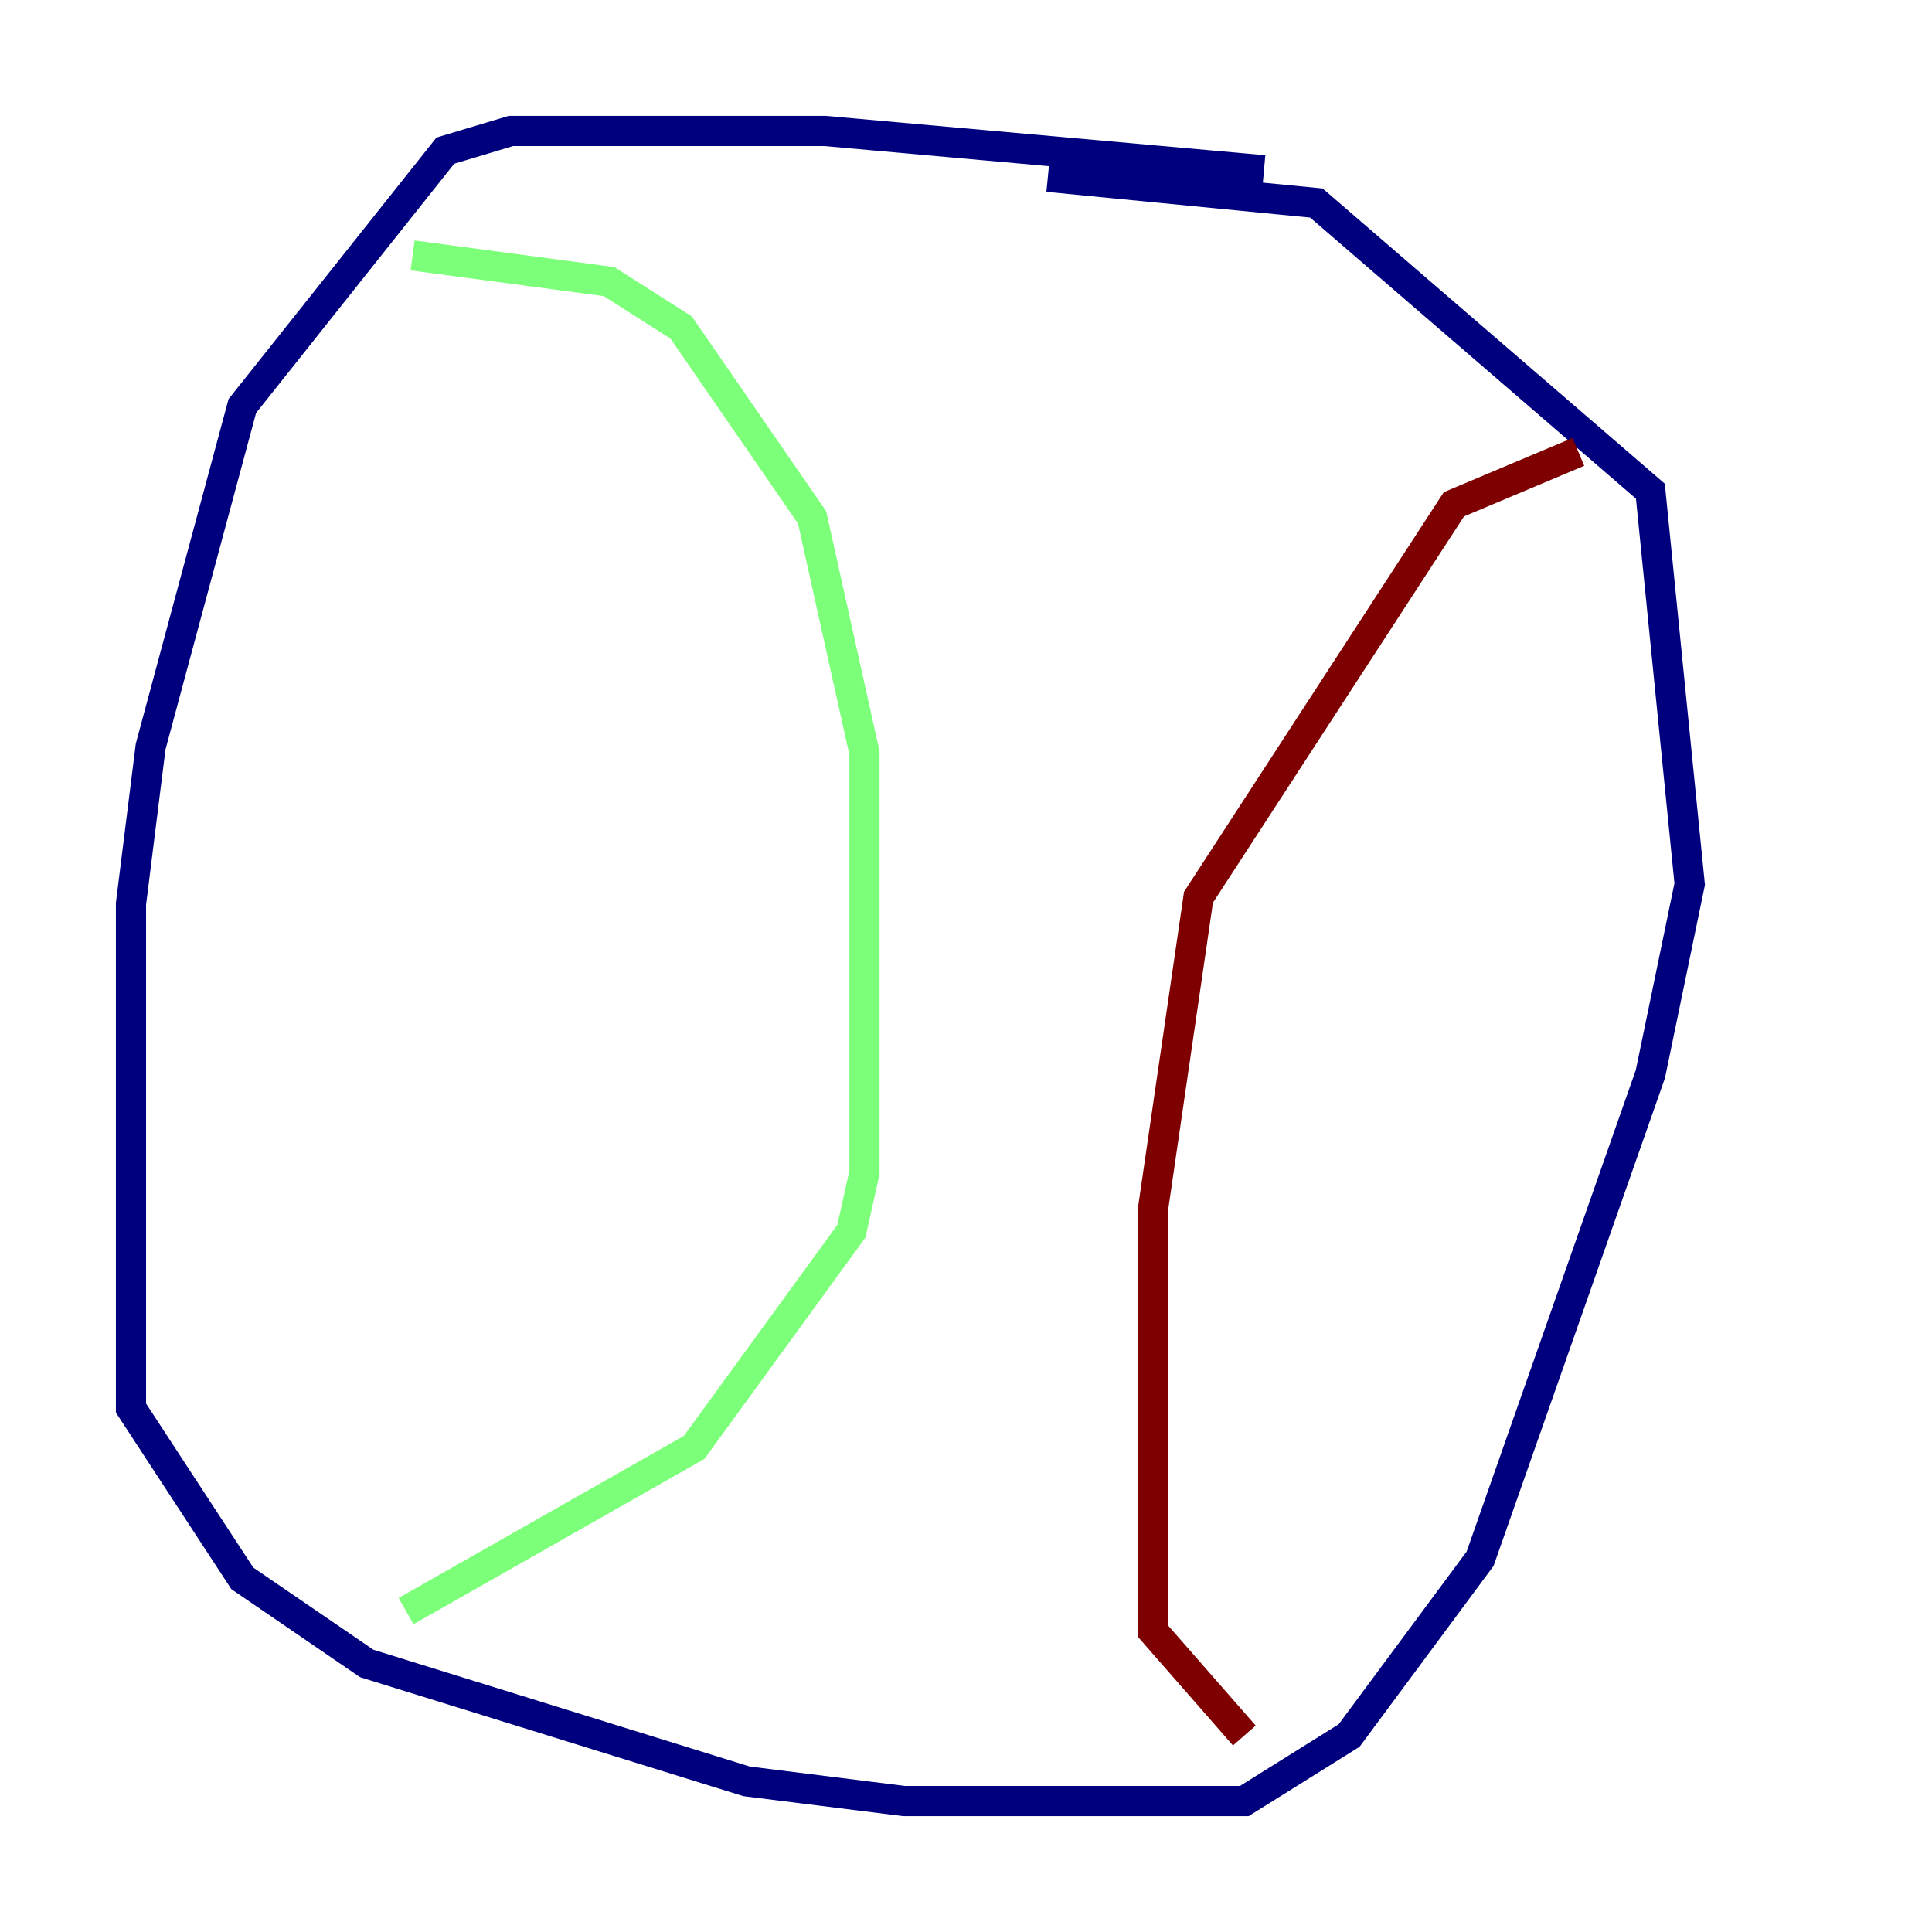<?xml version="1.0" encoding="utf-8" ?>
<svg baseProfile="tiny" height="128" version="1.2" viewBox="0,0,128,128" width="128" xmlns="http://www.w3.org/2000/svg" xmlns:ev="http://www.w3.org/2001/xml-events" xmlns:xlink="http://www.w3.org/1999/xlink"><defs /><polyline fill="none" points="83.742,11.281 54.671,8.678 33.844,8.678 29.505,9.98 16.054,26.902 9.98,49.464 8.678,59.878 8.678,93.288 16.054,104.57 24.298,110.21 49.464,118.02 59.878,119.322 82.441,119.322 89.383,114.983 98.061,103.268 109.342,71.159 111.946,58.576 109.342,32.542 87.214,13.451 69.424,11.715" stroke="#00007f" stroke-width="2" /><polyline fill="none" points="27.336,16.922 40.352,18.658 45.125,21.695 53.803,34.278 57.275,49.898 57.275,77.668 56.407,81.573 45.993,95.891 26.902,106.739" stroke="#7cff79" stroke-width="2" /><polyline fill="none" points="104.57,29.939 96.325,33.41 79.403,59.444 76.366,80.271 76.366,108.041 82.441,114.983" stroke="#7f0000" stroke-width="2" /></svg>